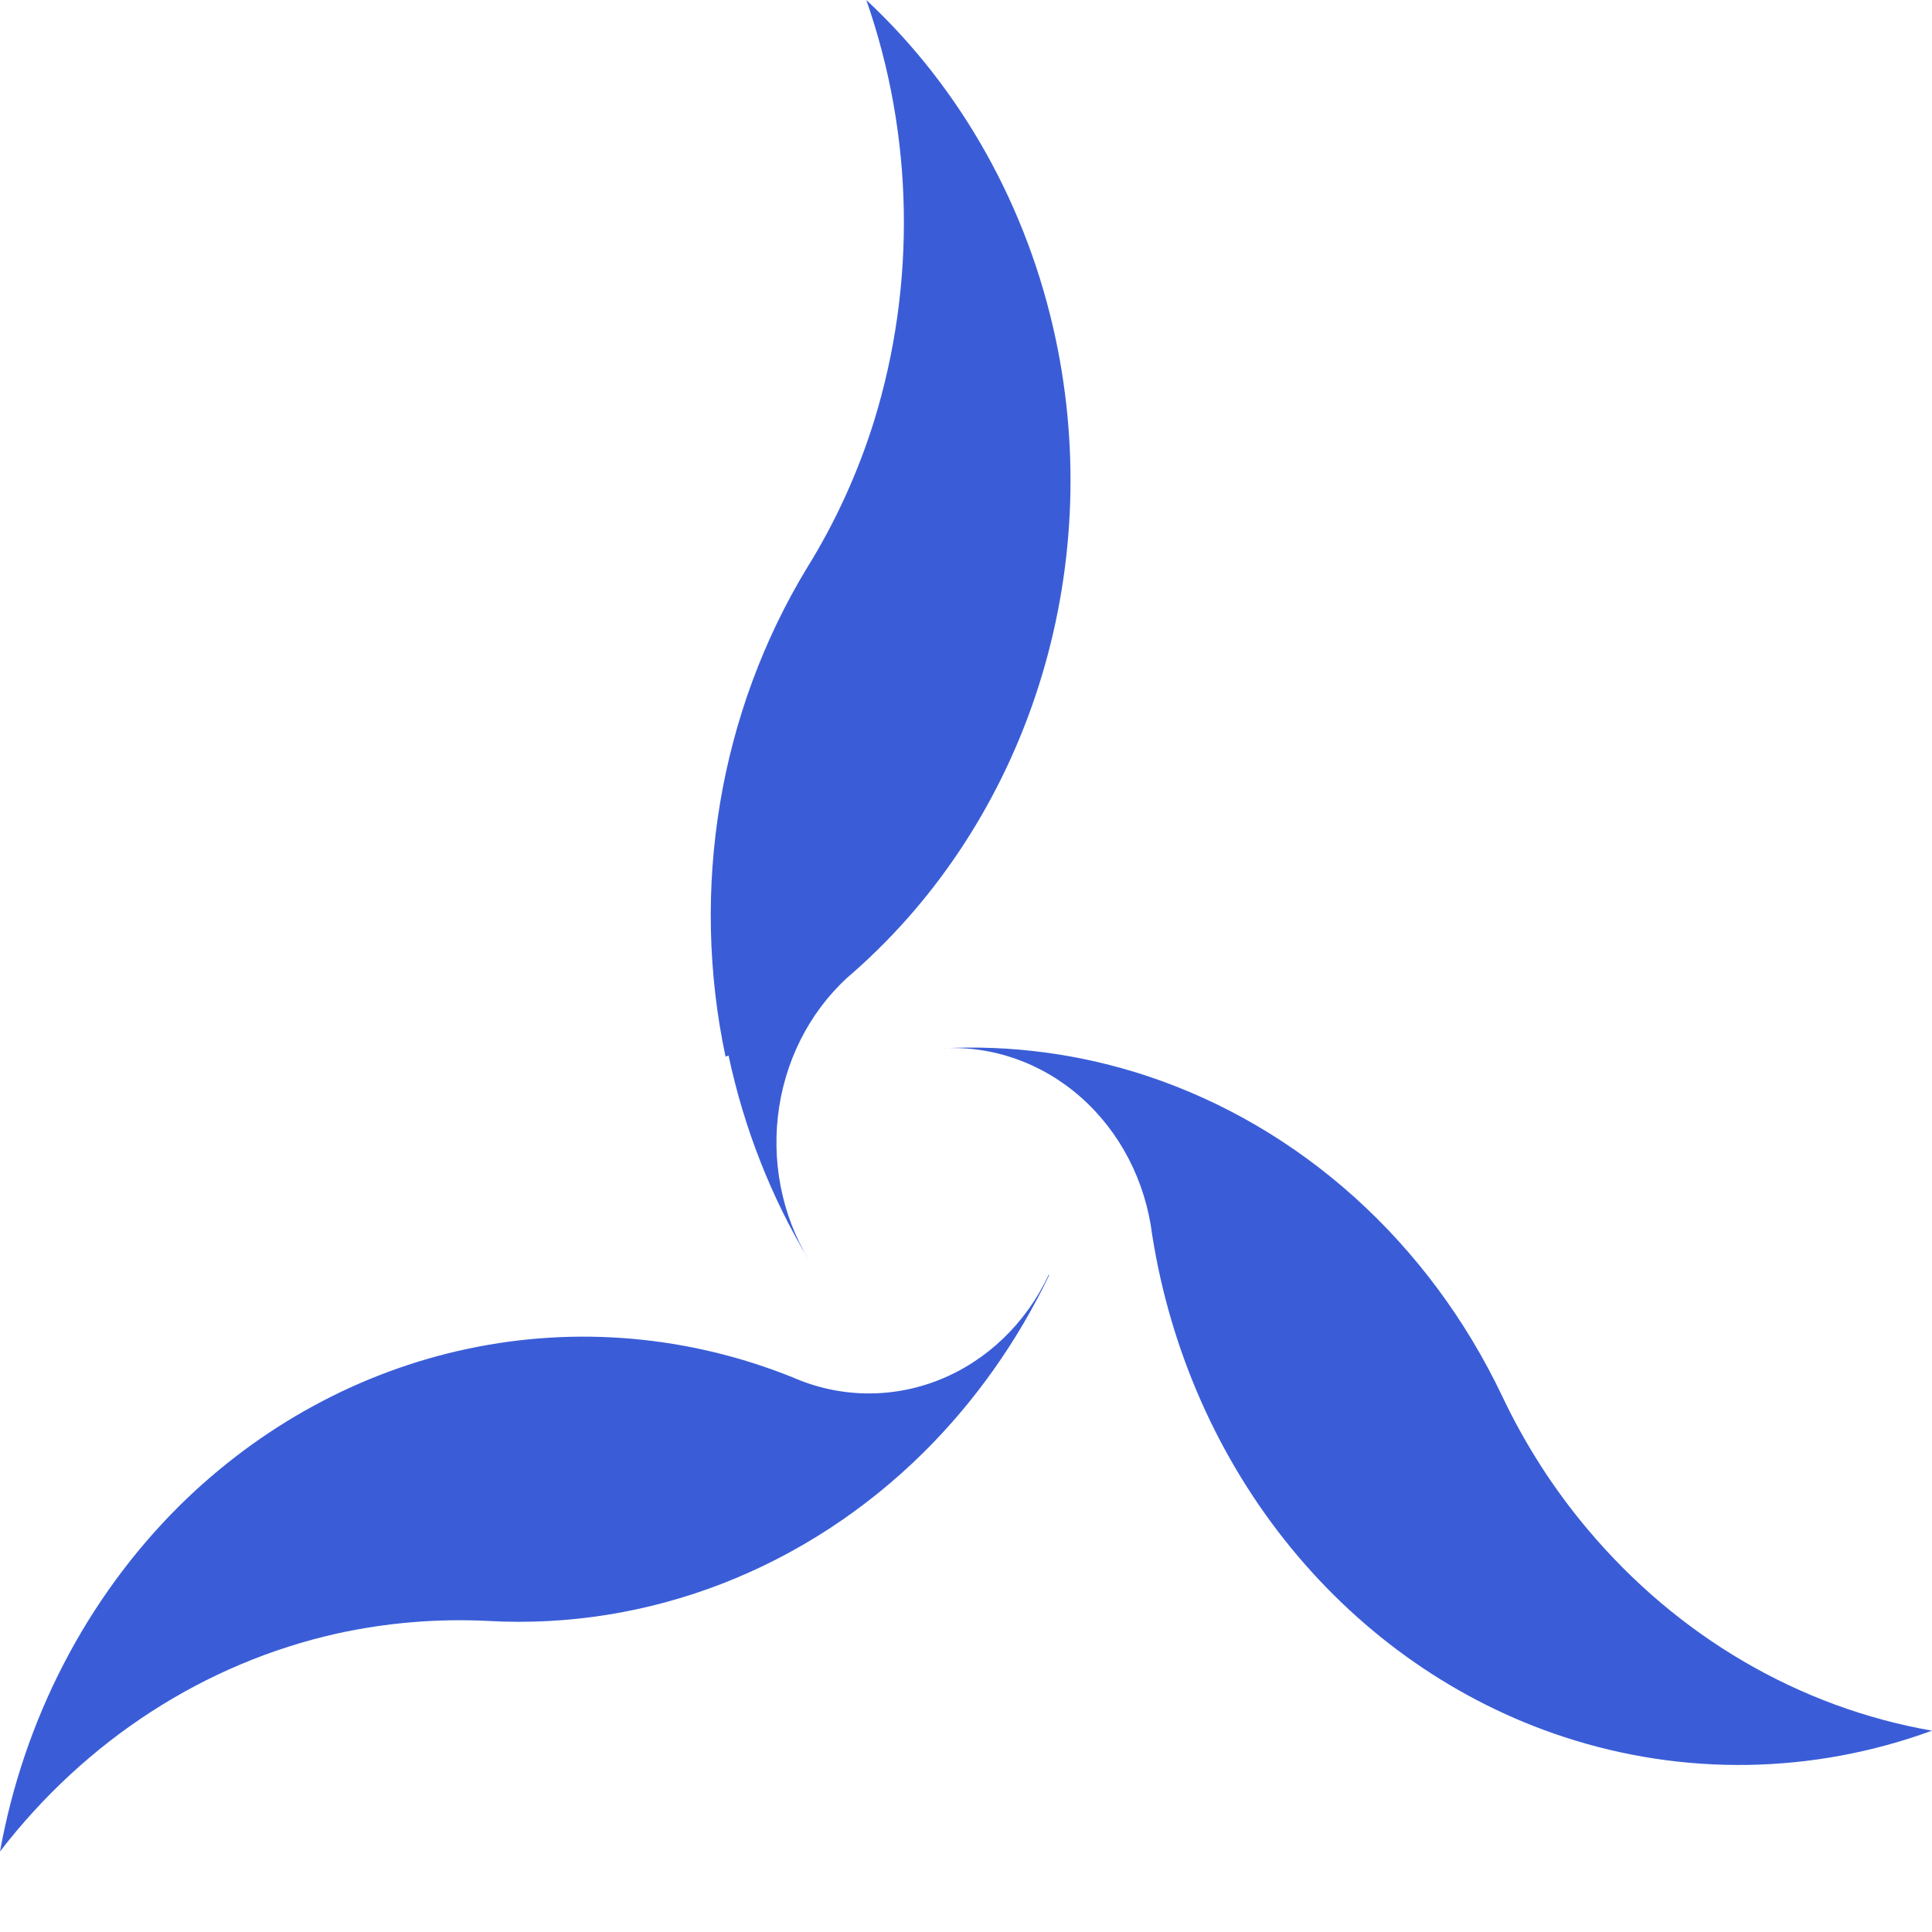 <svg width="256" height="256" viewBox="0 0 256 256" fill="none" xmlns="http://www.w3.org/2000/svg">
<g clip-path="url(#clip0_115_3246)">
<path d="M210.395 202.671C205.888 197.33 202.065 191.37 199.027 184.95C194.228 174.887 187.595 165.953 179.519 158.675C171.442 151.397 162.086 145.922 152.002 142.573C143.183 139.656 133.955 138.418 124.736 138.915C131.446 138.505 138.053 140.822 143.232 145.404C148.412 149.985 151.783 156.491 152.668 163.619C155.094 179.02 161.473 193.396 171.095 205.141C180.717 216.886 193.201 225.538 207.154 230.131C223.108 235.376 240.204 235.094 256 229.323C238.406 226.253 222.317 216.851 210.395 202.671Z" fill="#3A5DD7"/>
<path d="M96.538 139.865C98.588 149.501 102.195 158.681 107.196 166.992C103.544 160.957 102.139 153.678 103.257 146.59C104.374 139.501 107.935 133.118 113.235 128.7C124.491 118.739 132.942 105.63 137.646 90.833C142.35 76.037 143.123 60.134 139.878 44.895C136.174 27.463 127.389 11.742 114.789 0C121.062 17.94 121.422 37.633 115.81 55.822C113.662 62.689 110.676 69.222 106.929 75.253C101.177 84.727 97.258 95.339 95.404 106.461C93.551 117.583 93.801 128.99 96.138 140.007L96.538 139.865Z" fill="#3A5DD7"/>
<path d="M138.946 168.94C135.925 175.366 130.745 180.333 124.445 182.844C118.145 185.355 111.19 185.225 104.975 182.48C91.28 176.989 76.427 175.68 62.077 178.701C47.727 181.721 34.444 188.951 23.713 199.583C11.478 211.76 3.174 227.78 0 245.333C11.385 230.548 27.143 220.358 44.672 216.448C51.258 215.006 57.985 214.448 64.699 214.785C75.231 215.369 85.765 213.69 95.68 209.847C105.594 206.004 114.689 200.075 122.427 192.409C129.199 185.681 134.819 177.738 139.035 168.94H138.946Z" fill="#3A5DD7"/>
</g>
<defs>
<clipPath id="clip0_115_3246">
<rect width="256" height="256" fill="white"/>
</clipPath>
</defs>
</svg>
